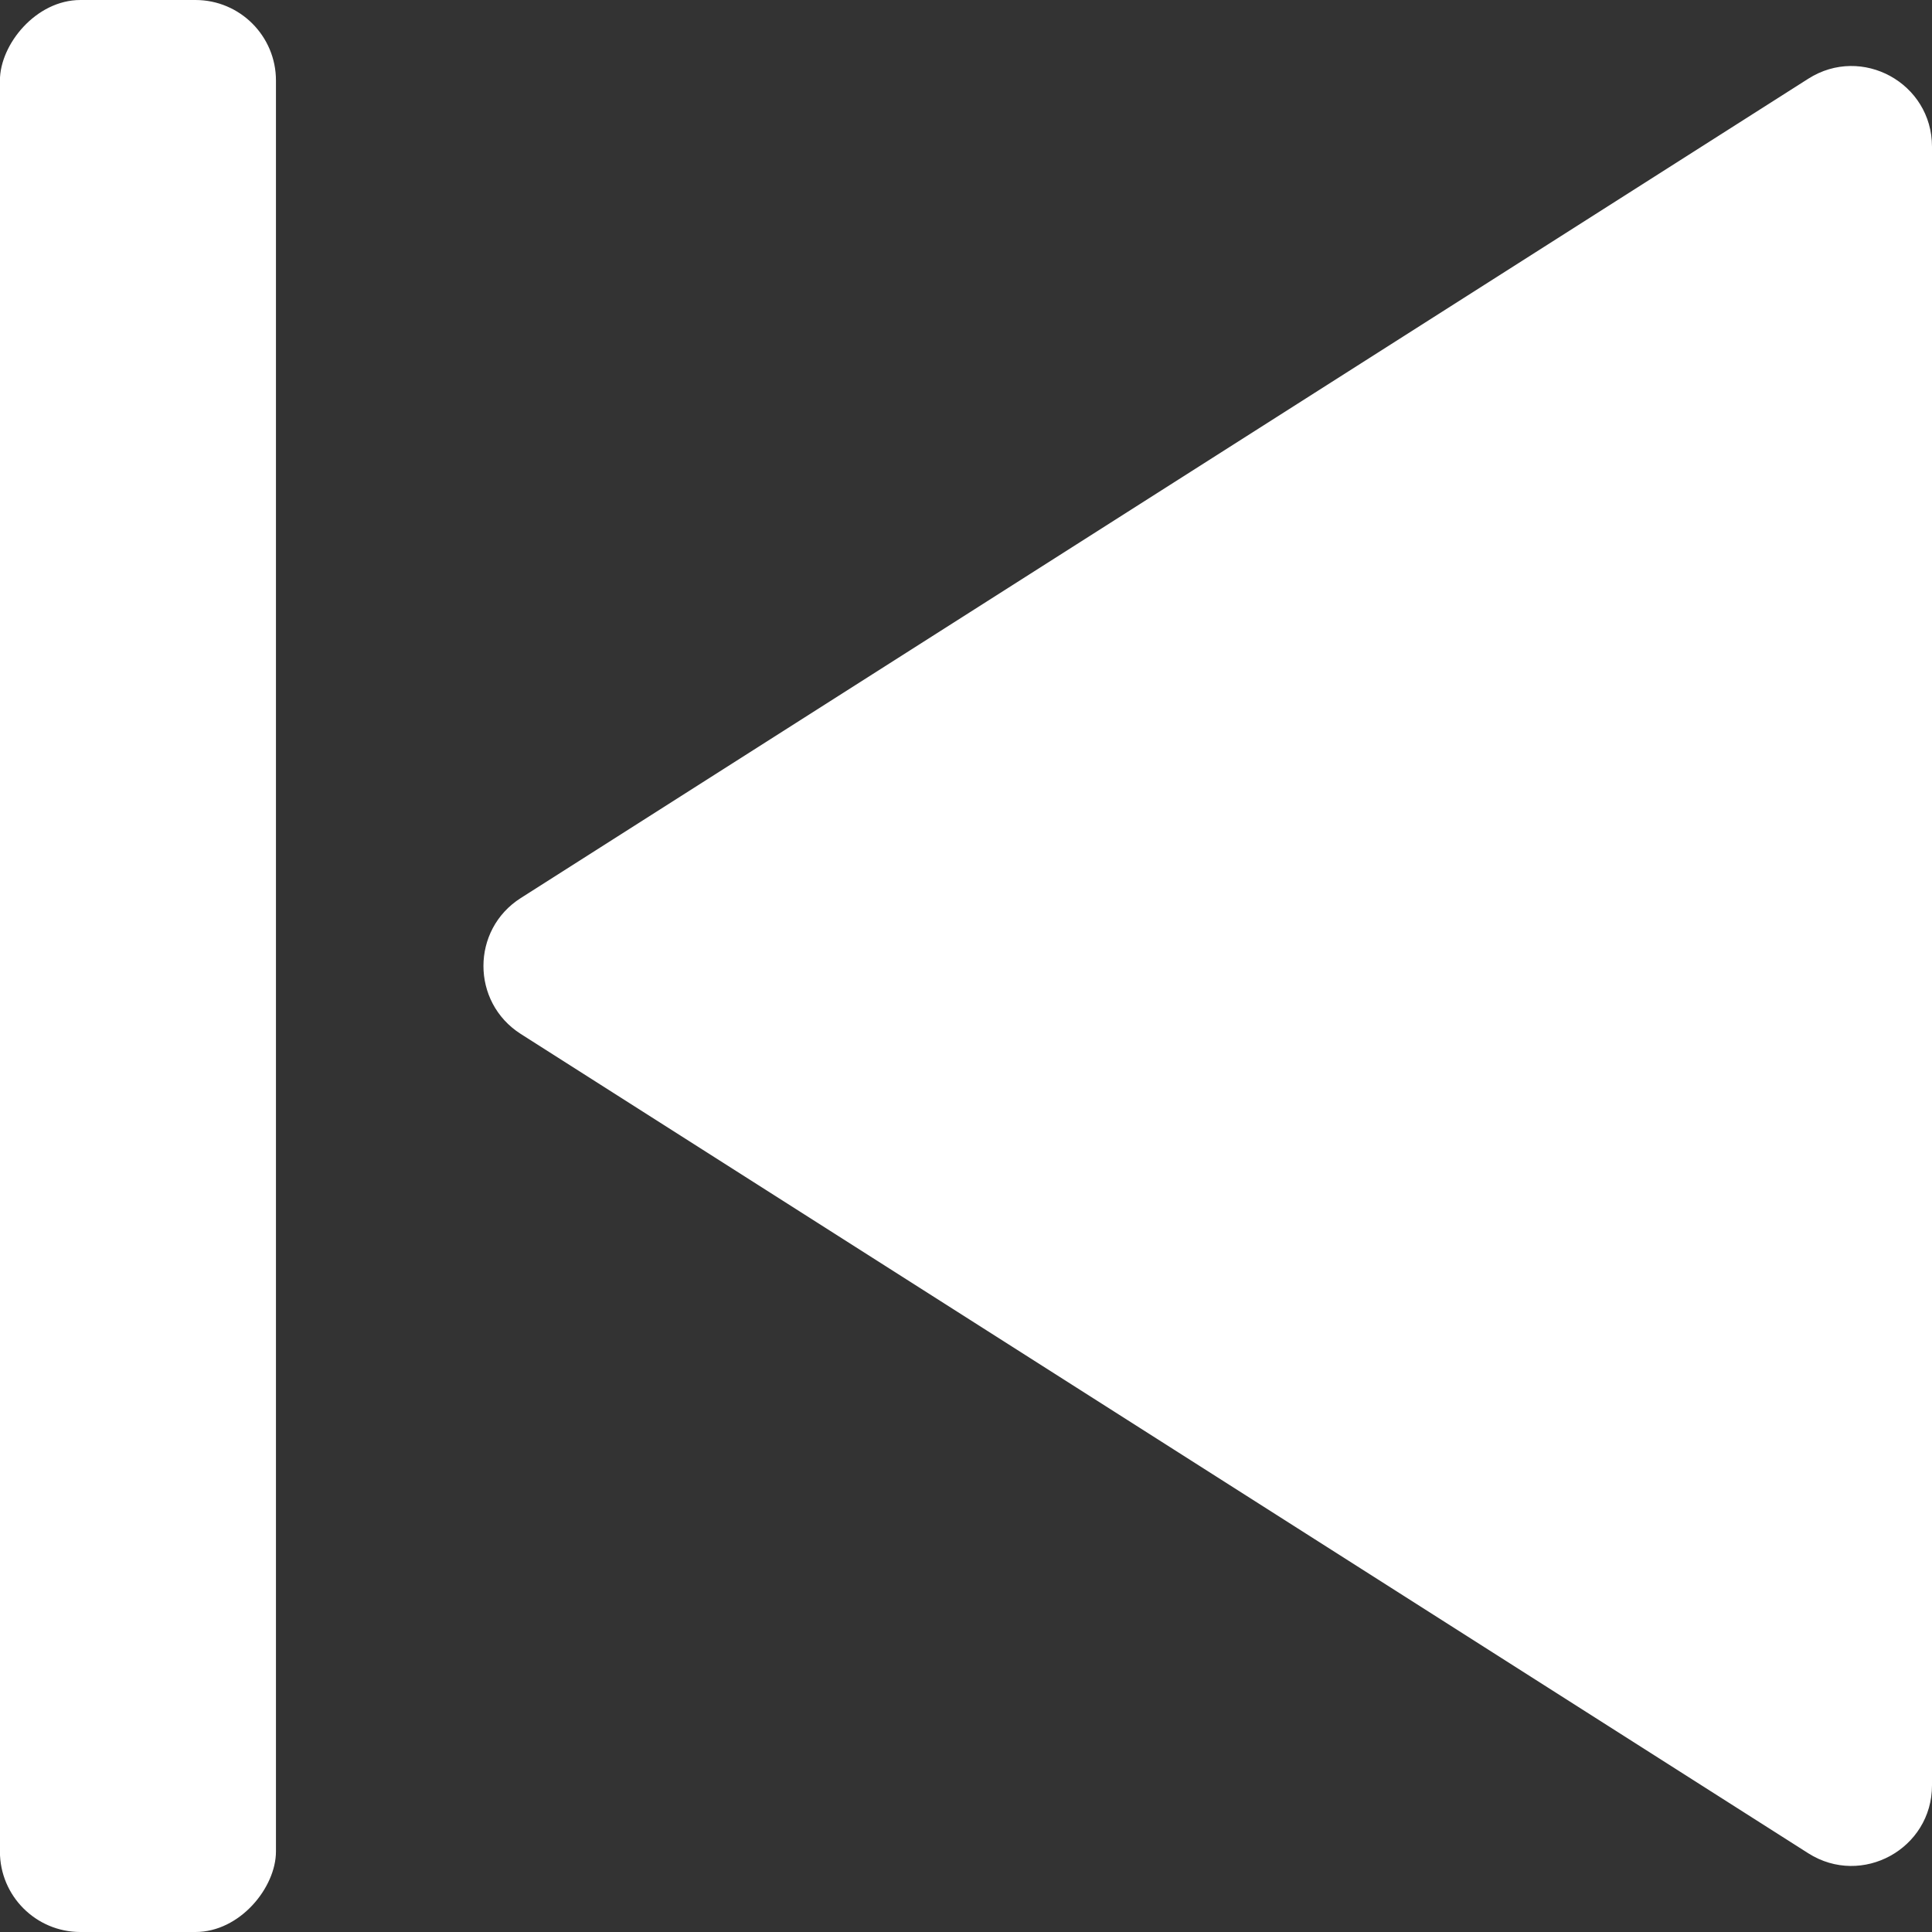 <svg width="24" height="24" viewBox="0 0 24 24" fill="none" xmlns="http://www.w3.org/2000/svg">
<rect x="0" y="0" width="24" height="24" fill="#333333" stroke="none"/>
<path d="M6.469 12.844C5.851 12.45 5.851 11.549 6.469 11.156L22.463 0.978C23.129 0.554 24 1.032 24 1.822V22.178C24 22.967 23.129 23.445 22.463 23.022L6.469 12.844Z" fill="white"/>
<rect width="3.429" height="24" rx="1" transform="matrix(-1 0 0 1 3.428 0)" fill="white"/>
</svg>
